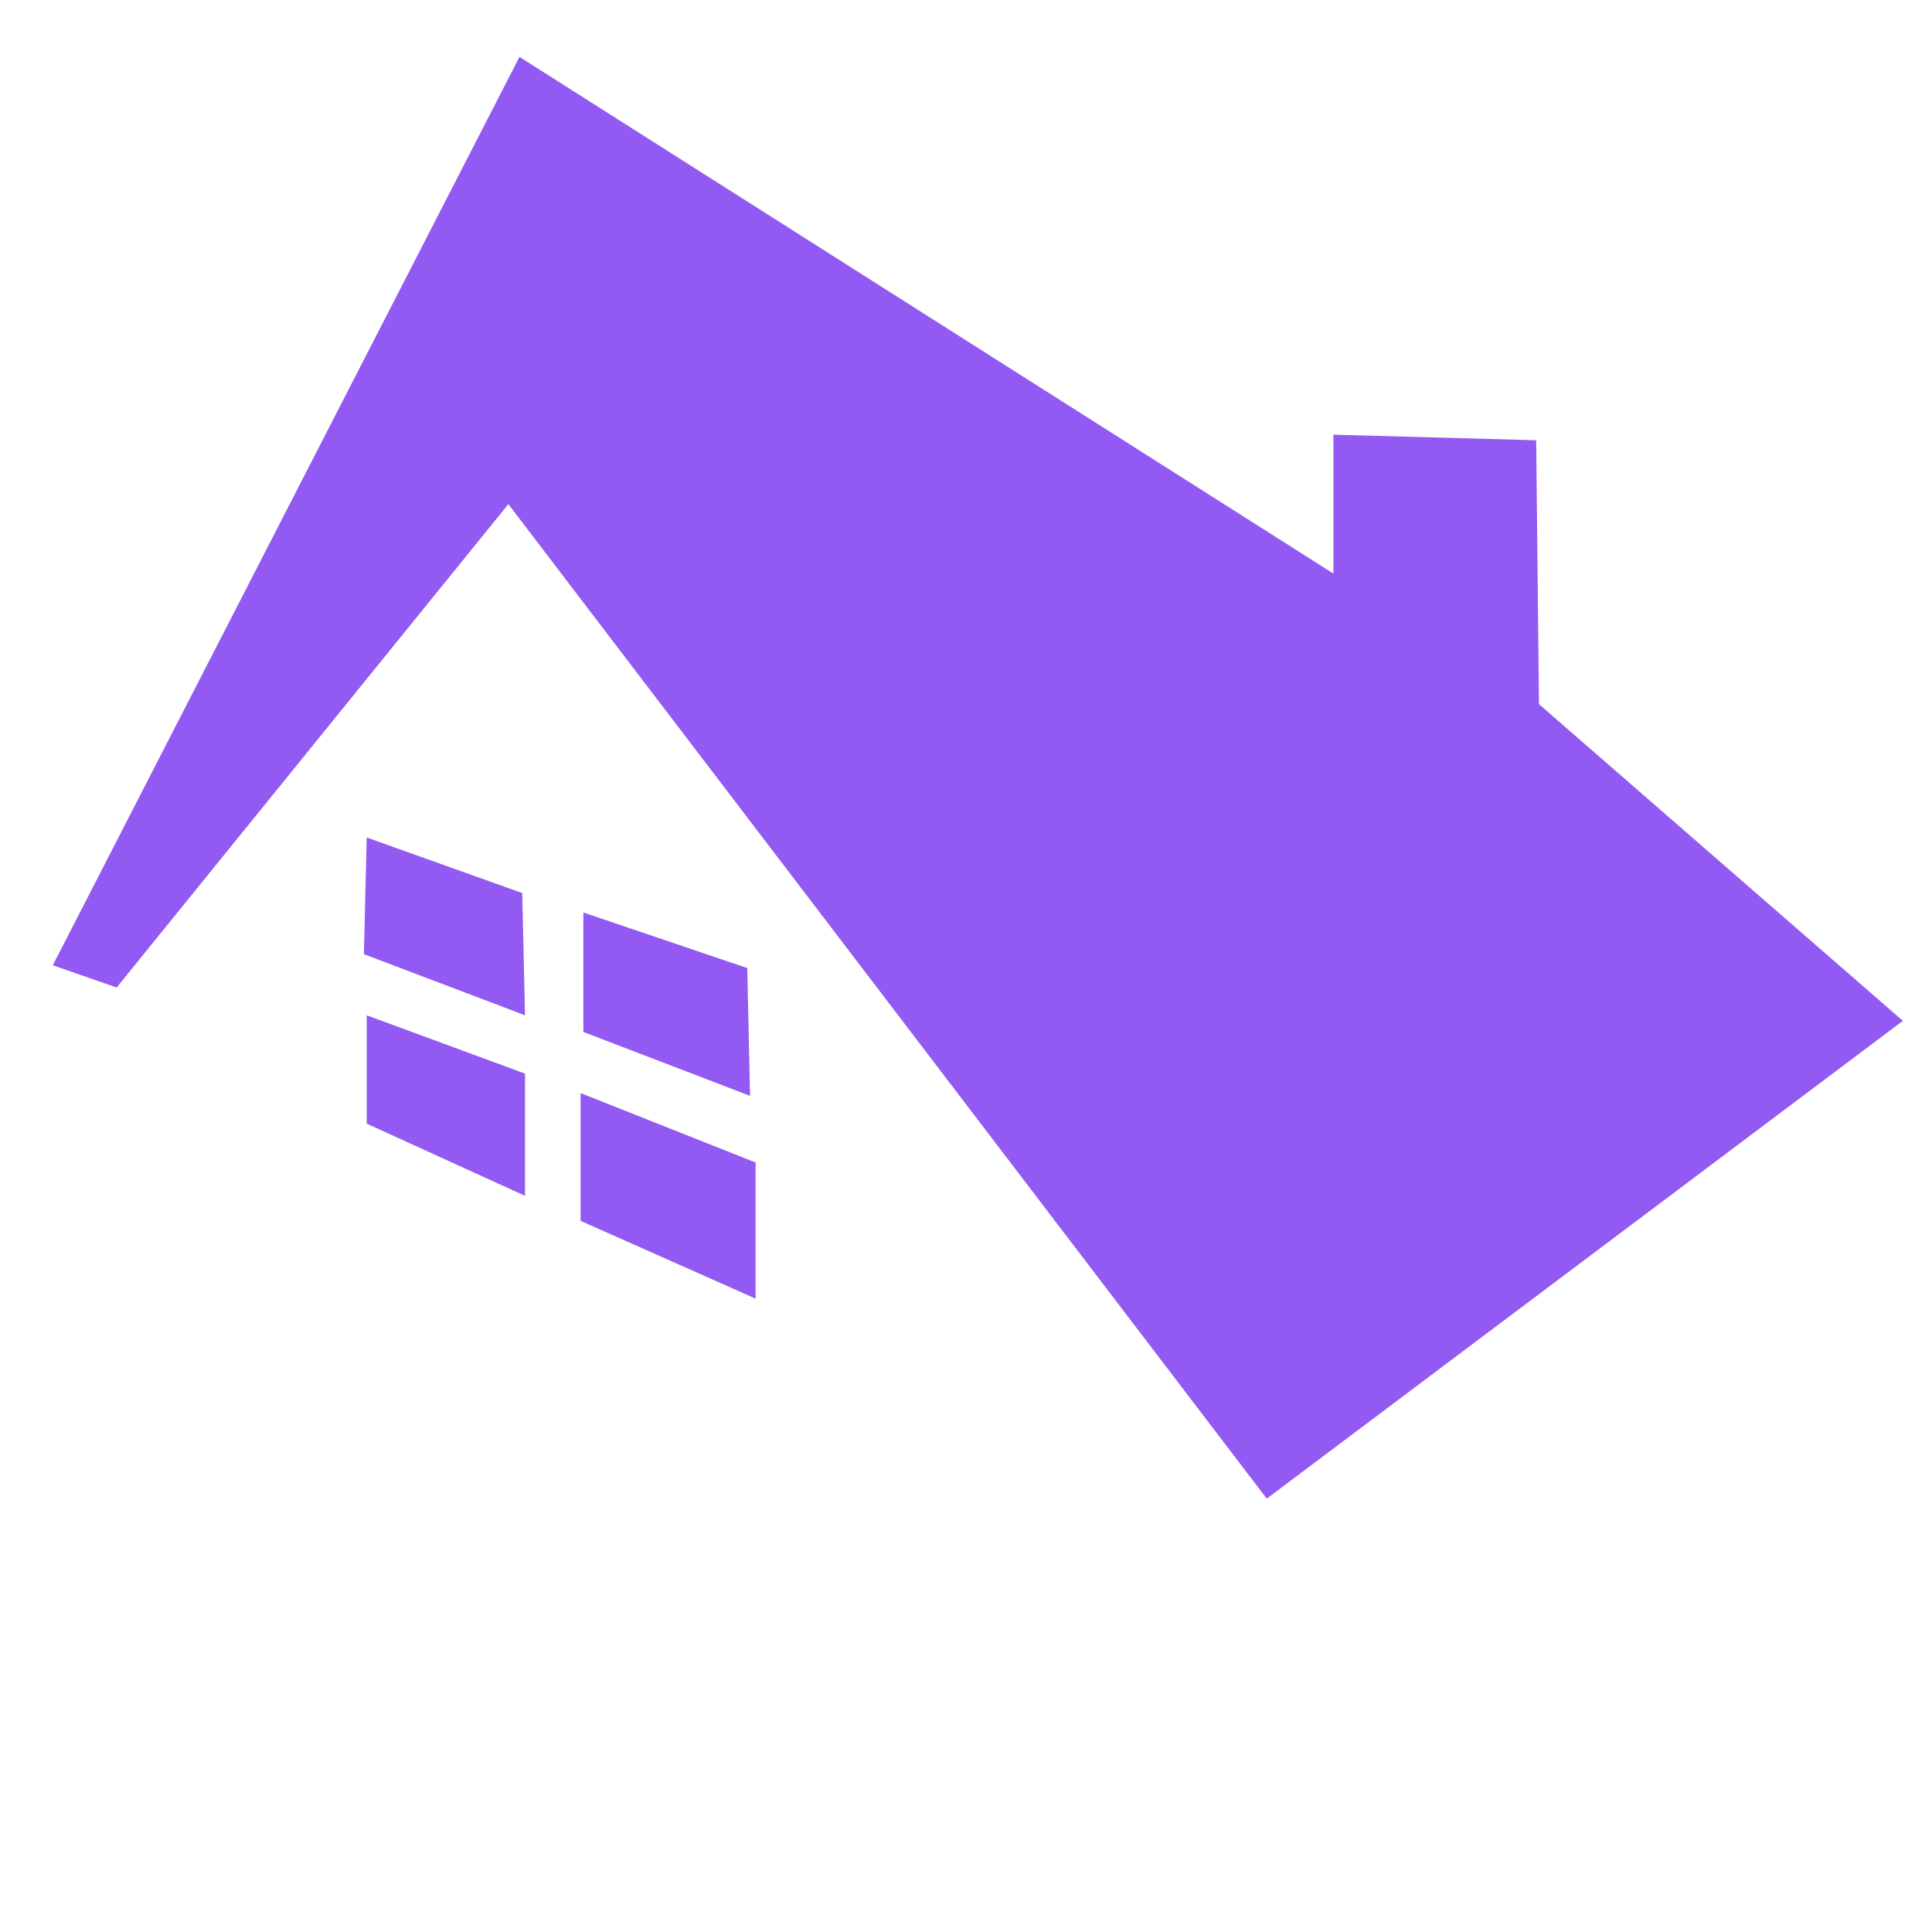 <?xml version="1.0" encoding="UTF-8" standalone="no"?>
<svg
   xmlns:dc="http://purl.org/dc/elements/1.1/"
   xmlns:cc="http://creativecommons.org/ns#"
   xmlns:rdf="http://www.w3.org/1999/02/22-rdf-syntax-ns#"
   xmlns:svg="http://www.w3.org/2000/svg"
   xmlns="http://www.w3.org/2000/svg"
   version="1.1"
   width="625"
   height="625"
   id="svg2985"
   xml:space="preserve"><defs
     id="defs2989"><clipPath
       id="clipPath3003"><path
         d="M 0.656,0.224 0.263,0.736 0.059,0.488 0.028,0.501 0.269,0.97 0.691,0.703 l 0,0.072 0.105,0 L 0.798,0.636 0.986,0.471 0.656,0.224 z m -0.383,0.22 0,-0.064 -0.083,0.037 0,0.057 0.083,-0.03 z m 0.118,-0.043 0.003,-0.074 -0.091,0.041 0,0.066 0.089,-0.033 z m -0.001,0.032 -0.088,0.032 0,0.064 L 0.387,0.498 0.39,0.431 z m -0.117,0.043 -0.083,0.03 0,0.061 0.083,-0.028 0,-0.063 z"
         id="path3005" /></clipPath></defs><g
     transform="matrix(1.25,0,0,-1.25,0,625)"
     id="g2993"><path
       d="m 187.82,353.605 0,41.338 56.615,25.162 0,-44.034 z m -69.197,-25.162 0,35.048 51.224,23.365 0,-39.541 z m 70.095,-33.25 0,38.642 53.92,20.669 -0.899,-41.338 z m -70.095,-24.264 -0.899,37.744 52.122,19.77 -0.899,-39.541 z M 17.075,312.267 168.049,18.405 l 263.307,167.151 0,-44.933 65.602,1.797 0.899,85.373 L 615.581,330.24 409.788,484.809 164.455,163.089 37.744,319.456 z"
       transform="matrix(0.8,0,0,-0.8,0,500)"
       id="path3027"
       style="fill:#925AF2;fill-opacity:1;stroke:none" /></g></svg>